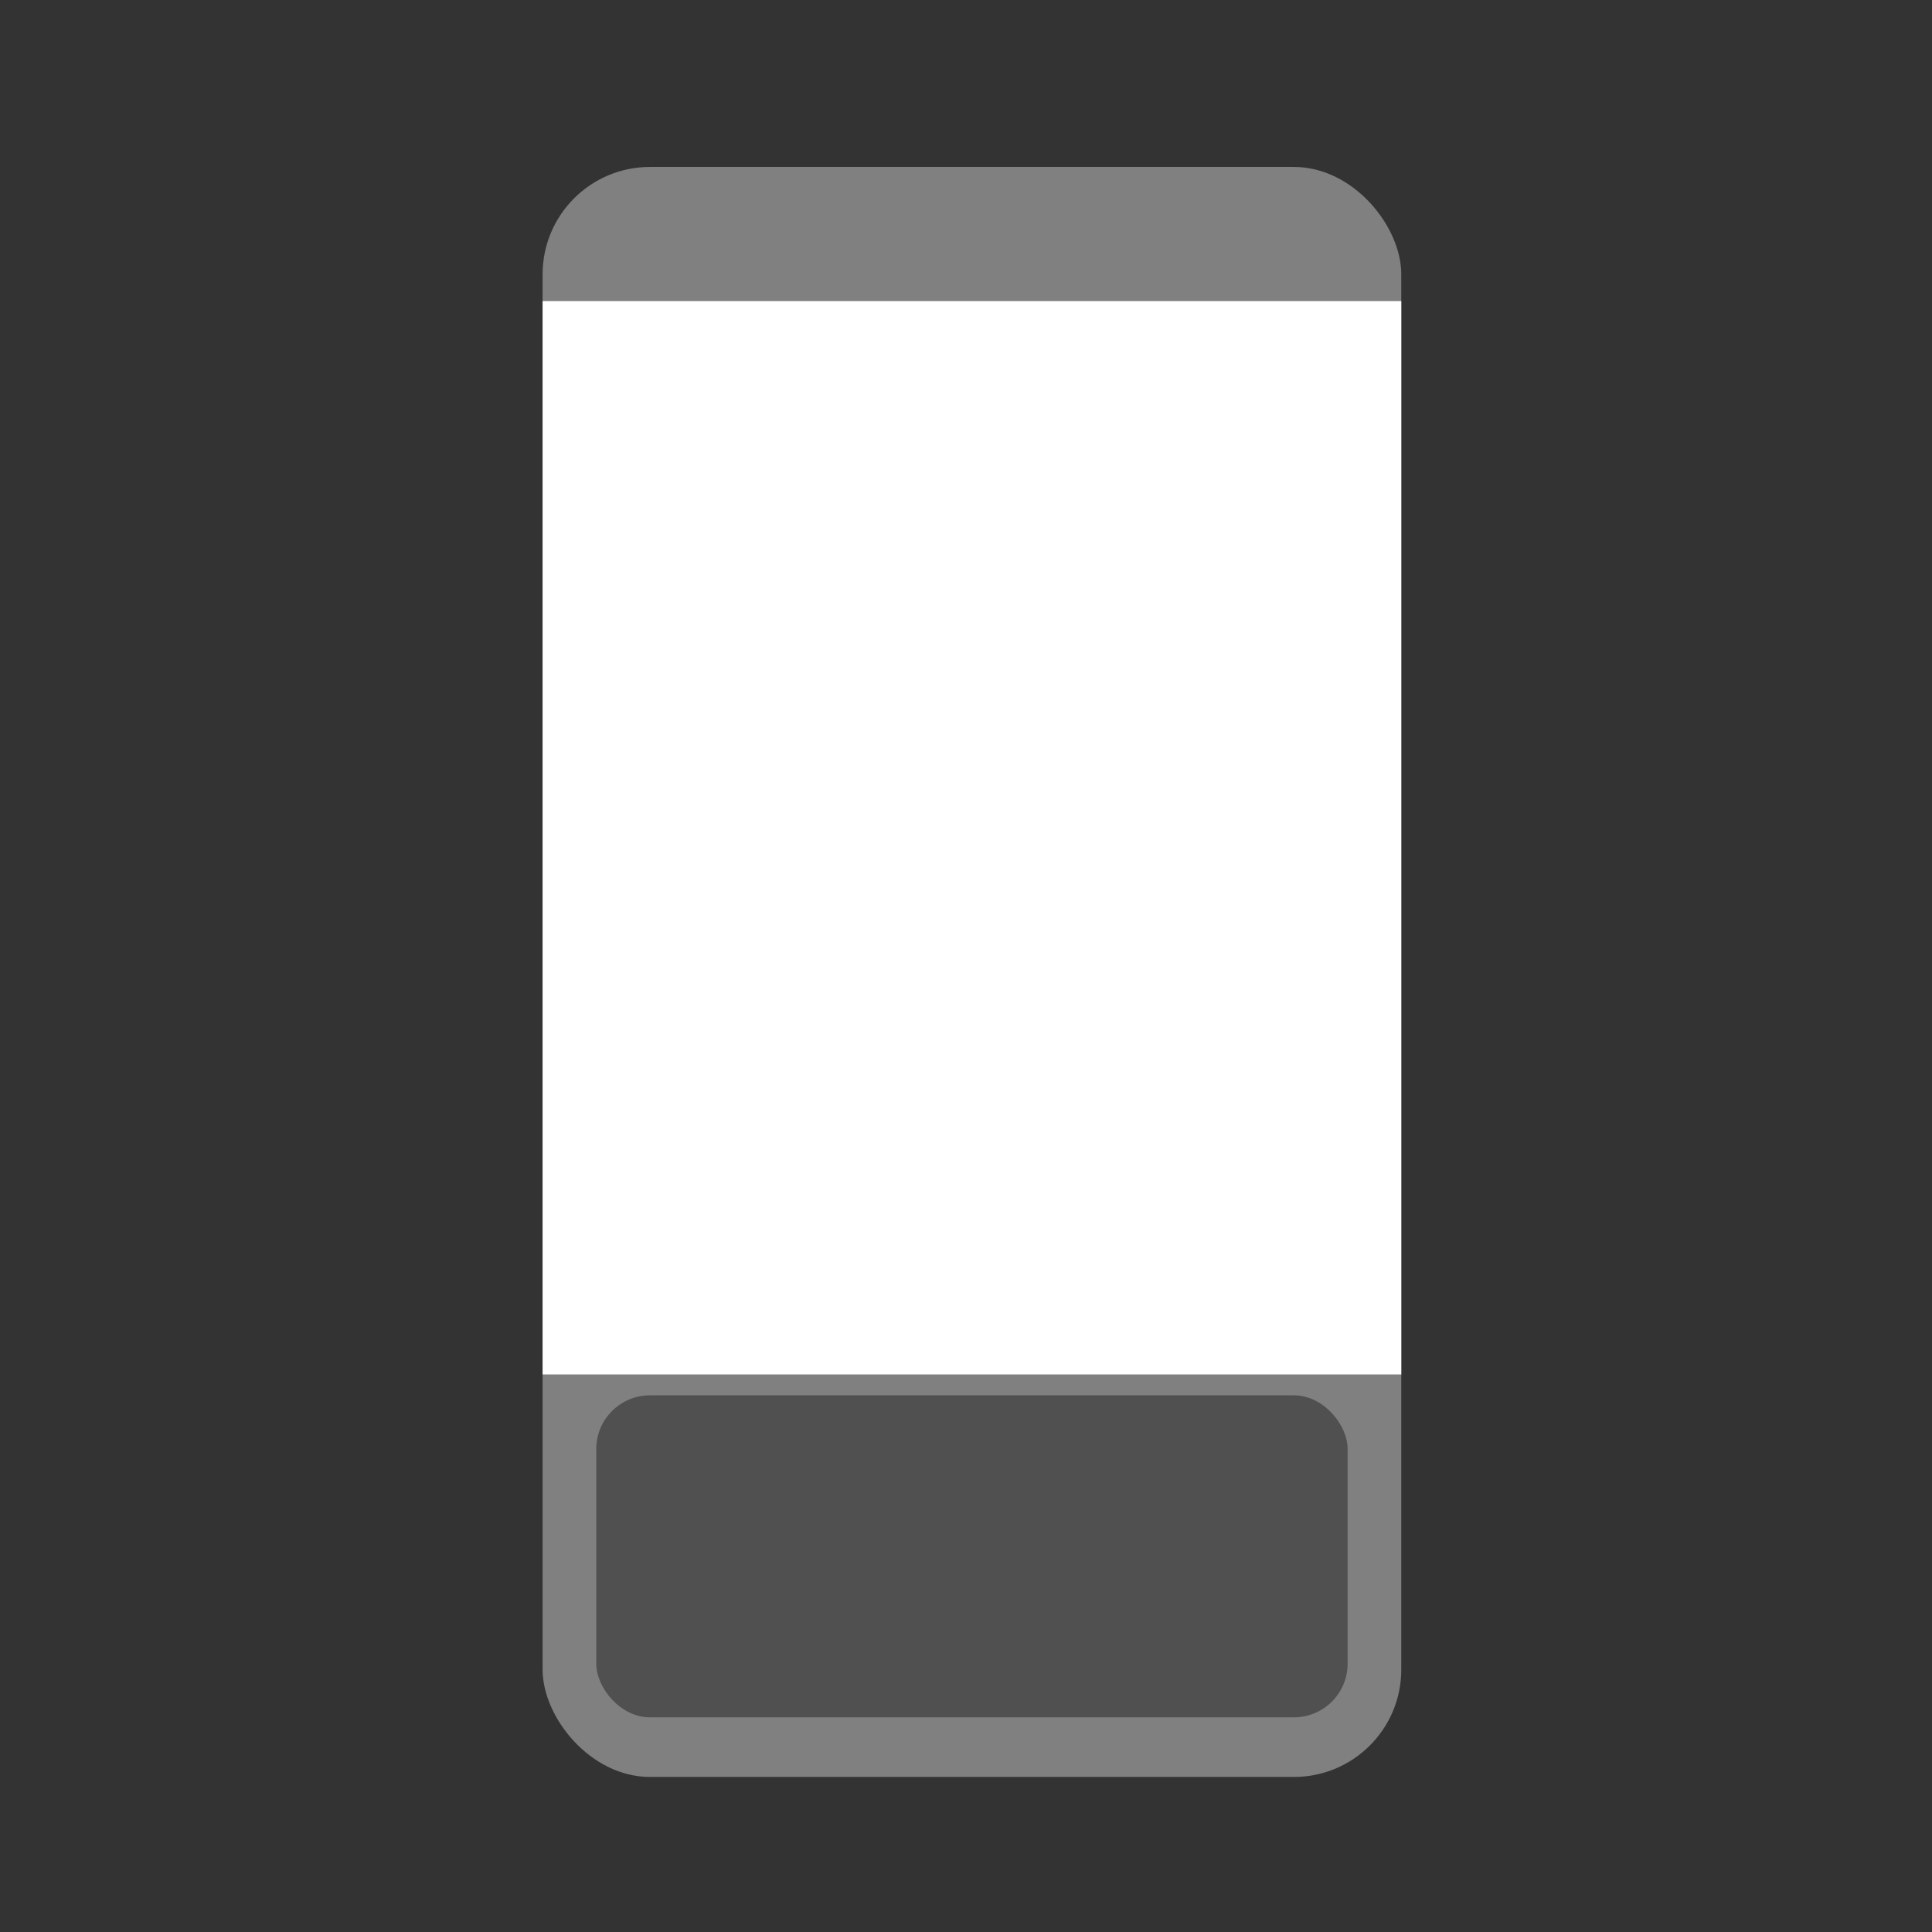 <?xml version="1.0" encoding="UTF-8" standalone="no"?>
<!-- Created with Inkscape (http://www.inkscape.org/) -->

<svg
   width="180"
   height="180"
   viewBox="0 0 180 180"
   version="1.1"
   id="svg1"
   inkscape:export-filename="Interactive_Card_(I_Card_Template)_(PNG).png"
   inkscape:export-xdpi="300"
   inkscape:export-ydpi="300"
   inkscape:version="1.3.2 (091e20e, 2023-11-25, custom)"
   sodipodi:docname="Interactive_Card.svg"
   xmlns:inkscape="http://www.inkscape.org/namespaces/inkscape"
   xmlns:sodipodi="http://sodipodi.sourceforge.net/DTD/sodipodi-0.dtd"
   xmlns="http://www.w3.org/2000/svg"
   xmlns:svg="http://www.w3.org/2000/svg"
   xmlns:rdf="http://www.w3.org/1999/02/22-rdf-syntax-ns#"
   xmlns:cc="http://creativecommons.org/ns#"
   xmlns:dc="http://purl.org/dc/elements/1.1/">
  <rect x="0" y="0" width="180" height="180" fill="#333333" stroke="none"/>
  <title
     id="title1">_(InkScape)</title>
  <sodipodi:namedview
     id="namedview1"
     pagecolor="#505050"
     bordercolor="#eeeeee"
     borderopacity="1"
     inkscape:showpageshadow="0"
     inkscape:pageopacity="0"
     inkscape:pagecheckerboard="0"
     inkscape:deskcolor="#505050"
     inkscape:document-units="px"
     showguides="true"
     inkscape:zoom="4.5388889"
     inkscape:cx="89.889841"
     inkscape:cy="90.220318"
     inkscape:window-width="1920"
     inkscape:window-height="1094"
     inkscape:window-x="-11"
     inkscape:window-y="-11"
     inkscape:window-maximized="1"
     inkscape:current-layer="layer1" />
  <defs
     id="defs1" />
  <g
     inkscape:label="I_Card"
     inkscape:groupmode="layer"
     id="layer1">
    <rect
       style="fill:#808080;fill-opacity:1;stroke:#000000;stroke-width:0;stroke-linecap:round;stroke-linejoin:round;stroke-dasharray:none;fill-rule:nonzero"
       id="Interaction_Card_Background"
       width="80"
       height="150"
       x="50.554"
       y="15.554"
       ry="10" />
    <rect
       style="fill:#ffffff;fill-opacity:1;fill-rule:nonzero;stroke:#000000;stroke-width:0;stroke-linecap:round;stroke-linejoin:round;stroke-dasharray:none"
       id="Interaction_Card_Frame"
       width="80"
       height="100"
       x="50.554"
       y="28.054" />
    <rect
       style="fill:#505050;fill-opacity:1;fill-rule:nonzero;stroke:#000000;stroke-width:0;stroke-linecap:round;stroke-linejoin:round;stroke-dasharray:none"
       id="rect1"
       width="70"
       height="30"
       x="55.554"
       y="130"
       ry="5"
       inkscape:label="Interaction_Card_Description" />
  </g>
</svg>

